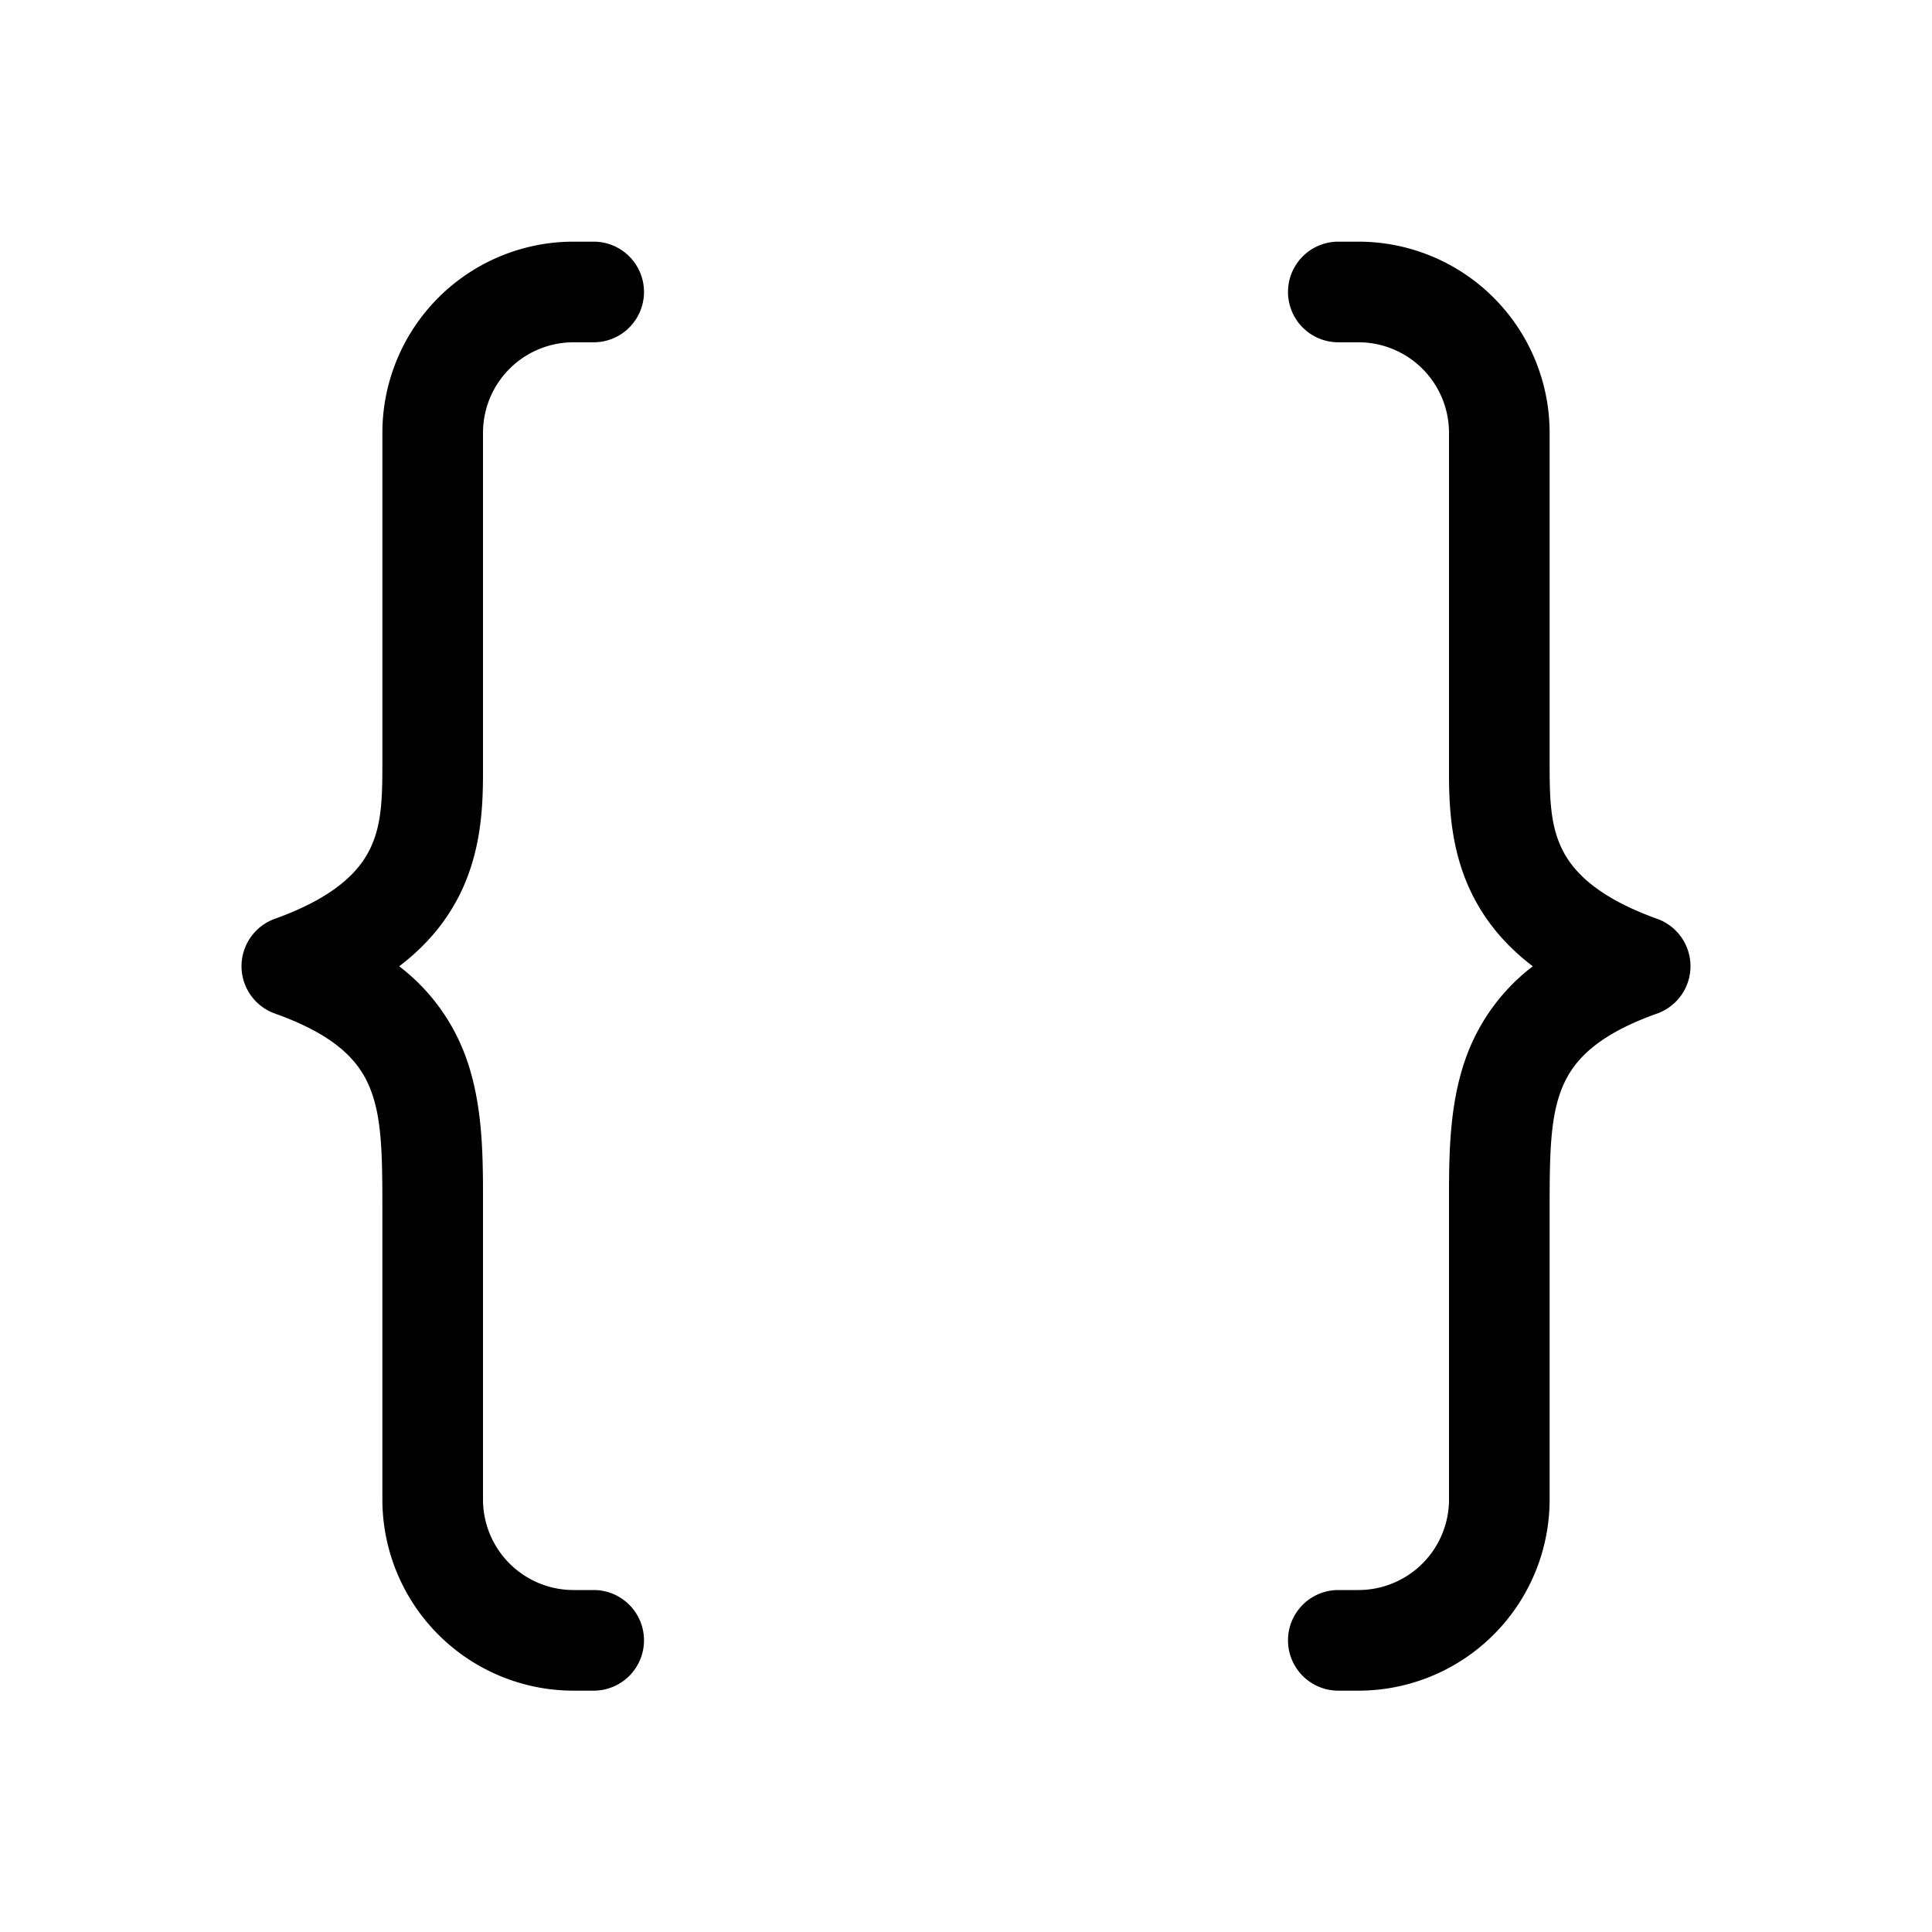 <svg xmlns="http://www.w3.org/2000/svg" xmlns:xlink="http://www.w3.org/1999/xlink" width="48" height="48" viewBox="0 0 48 48"><path fill="currentColor" d="M14.25 6.004a4.75 4.75 0 0 0-4.75 4.75v8.225c0 .873-.019 1.527-.31 2.119c-.258.526-.832 1.18-2.362 1.73a1.25 1.25 0 0 0 .003 2.354c1.52.54 2.07 1.18 2.335 1.789c.314.725.334 1.625.334 3.005v7.278a4.75 4.75 0 0 0 4.75 4.75h.5a1.25 1.25 0 1 0 0-2.5h-.5a2.25 2.25 0 0 1-2.25-2.25v-7.402c0-1.215.001-2.625-.54-3.875a4.96 4.96 0 0 0-1.542-1.97c.692-.526 1.185-1.132 1.516-1.807c.567-1.153.567-2.347.566-3.15v-8.296a2.25 2.25 0 0 1 2.25-2.25h.5a1.25 1.25 0 1 0 0-2.5zm19.5 0a4.75 4.75 0 0 1 4.75 4.75v8.225c0 .873.019 1.527.31 2.119c.258.526.832 1.18 2.362 1.73a1.25 1.25 0 0 1-.003 2.354c-1.52.54-2.07 1.18-2.335 1.789c-.314.725-.334 1.625-.334 3.005v7.278a4.75 4.75 0 0 1-4.75 4.75h-.5a1.25 1.25 0 1 1 0-2.5h.5a2.25 2.25 0 0 0 2.25-2.25v-7.402c0-1.215-.001-2.625.54-3.875a4.96 4.96 0 0 1 1.542-1.97c-.692-.526-1.185-1.132-1.516-1.807c-.567-1.153-.567-2.347-.566-3.15v-8.296a2.25 2.25 0 0 0-2.25-2.25h-.5a1.25 1.25 0 1 1 0-2.5z"/></svg>